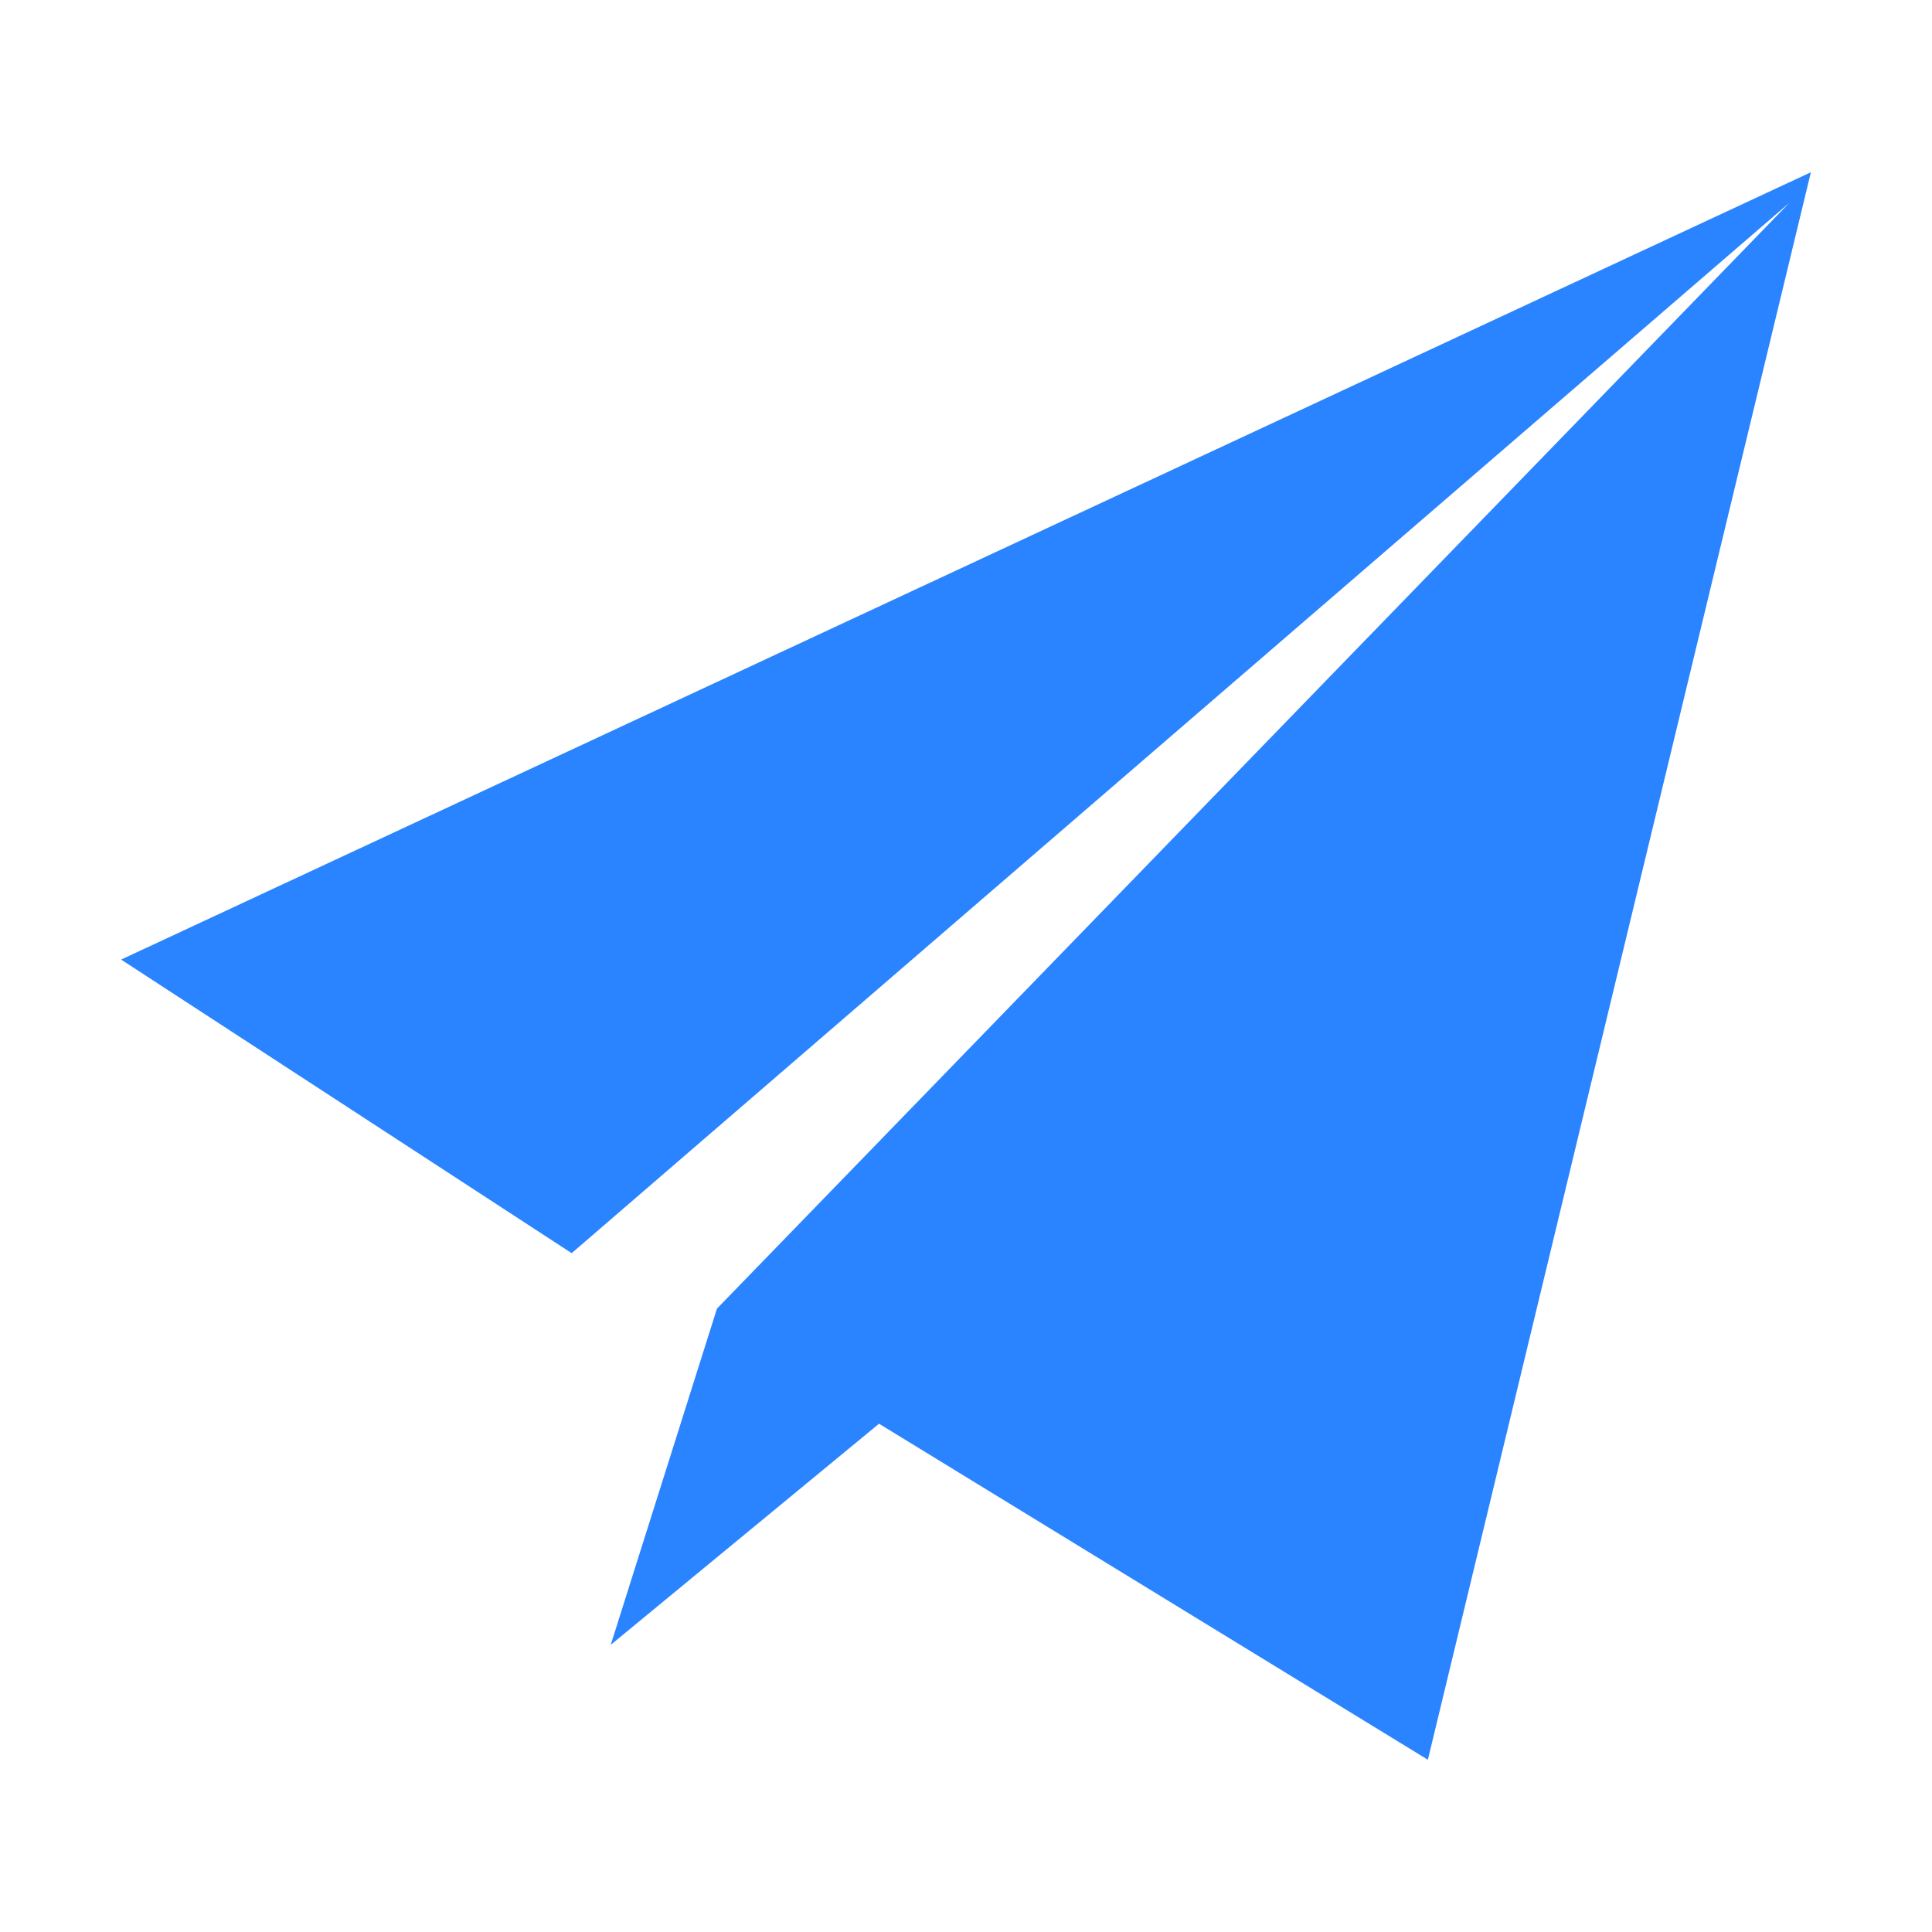 <?xml version="1.0" standalone="no"?><!DOCTYPE svg PUBLIC "-//W3C//DTD SVG 1.1//EN" "http://www.w3.org/Graphics/SVG/1.1/DTD/svg11.dtd"><svg class="icon" width="200px" height="200.00px" viewBox="0 0 1024 1024" version="1.1" xmlns="http://www.w3.org/2000/svg"><path fill="#2a83ff" d="M756.8 932.7L465.9 754.6 323.7 871.8 380 693.6l568.5-586.2L303 664.2 64.2 508.6 959.8 91.3l-203 841.4z m0 0"  /></svg>